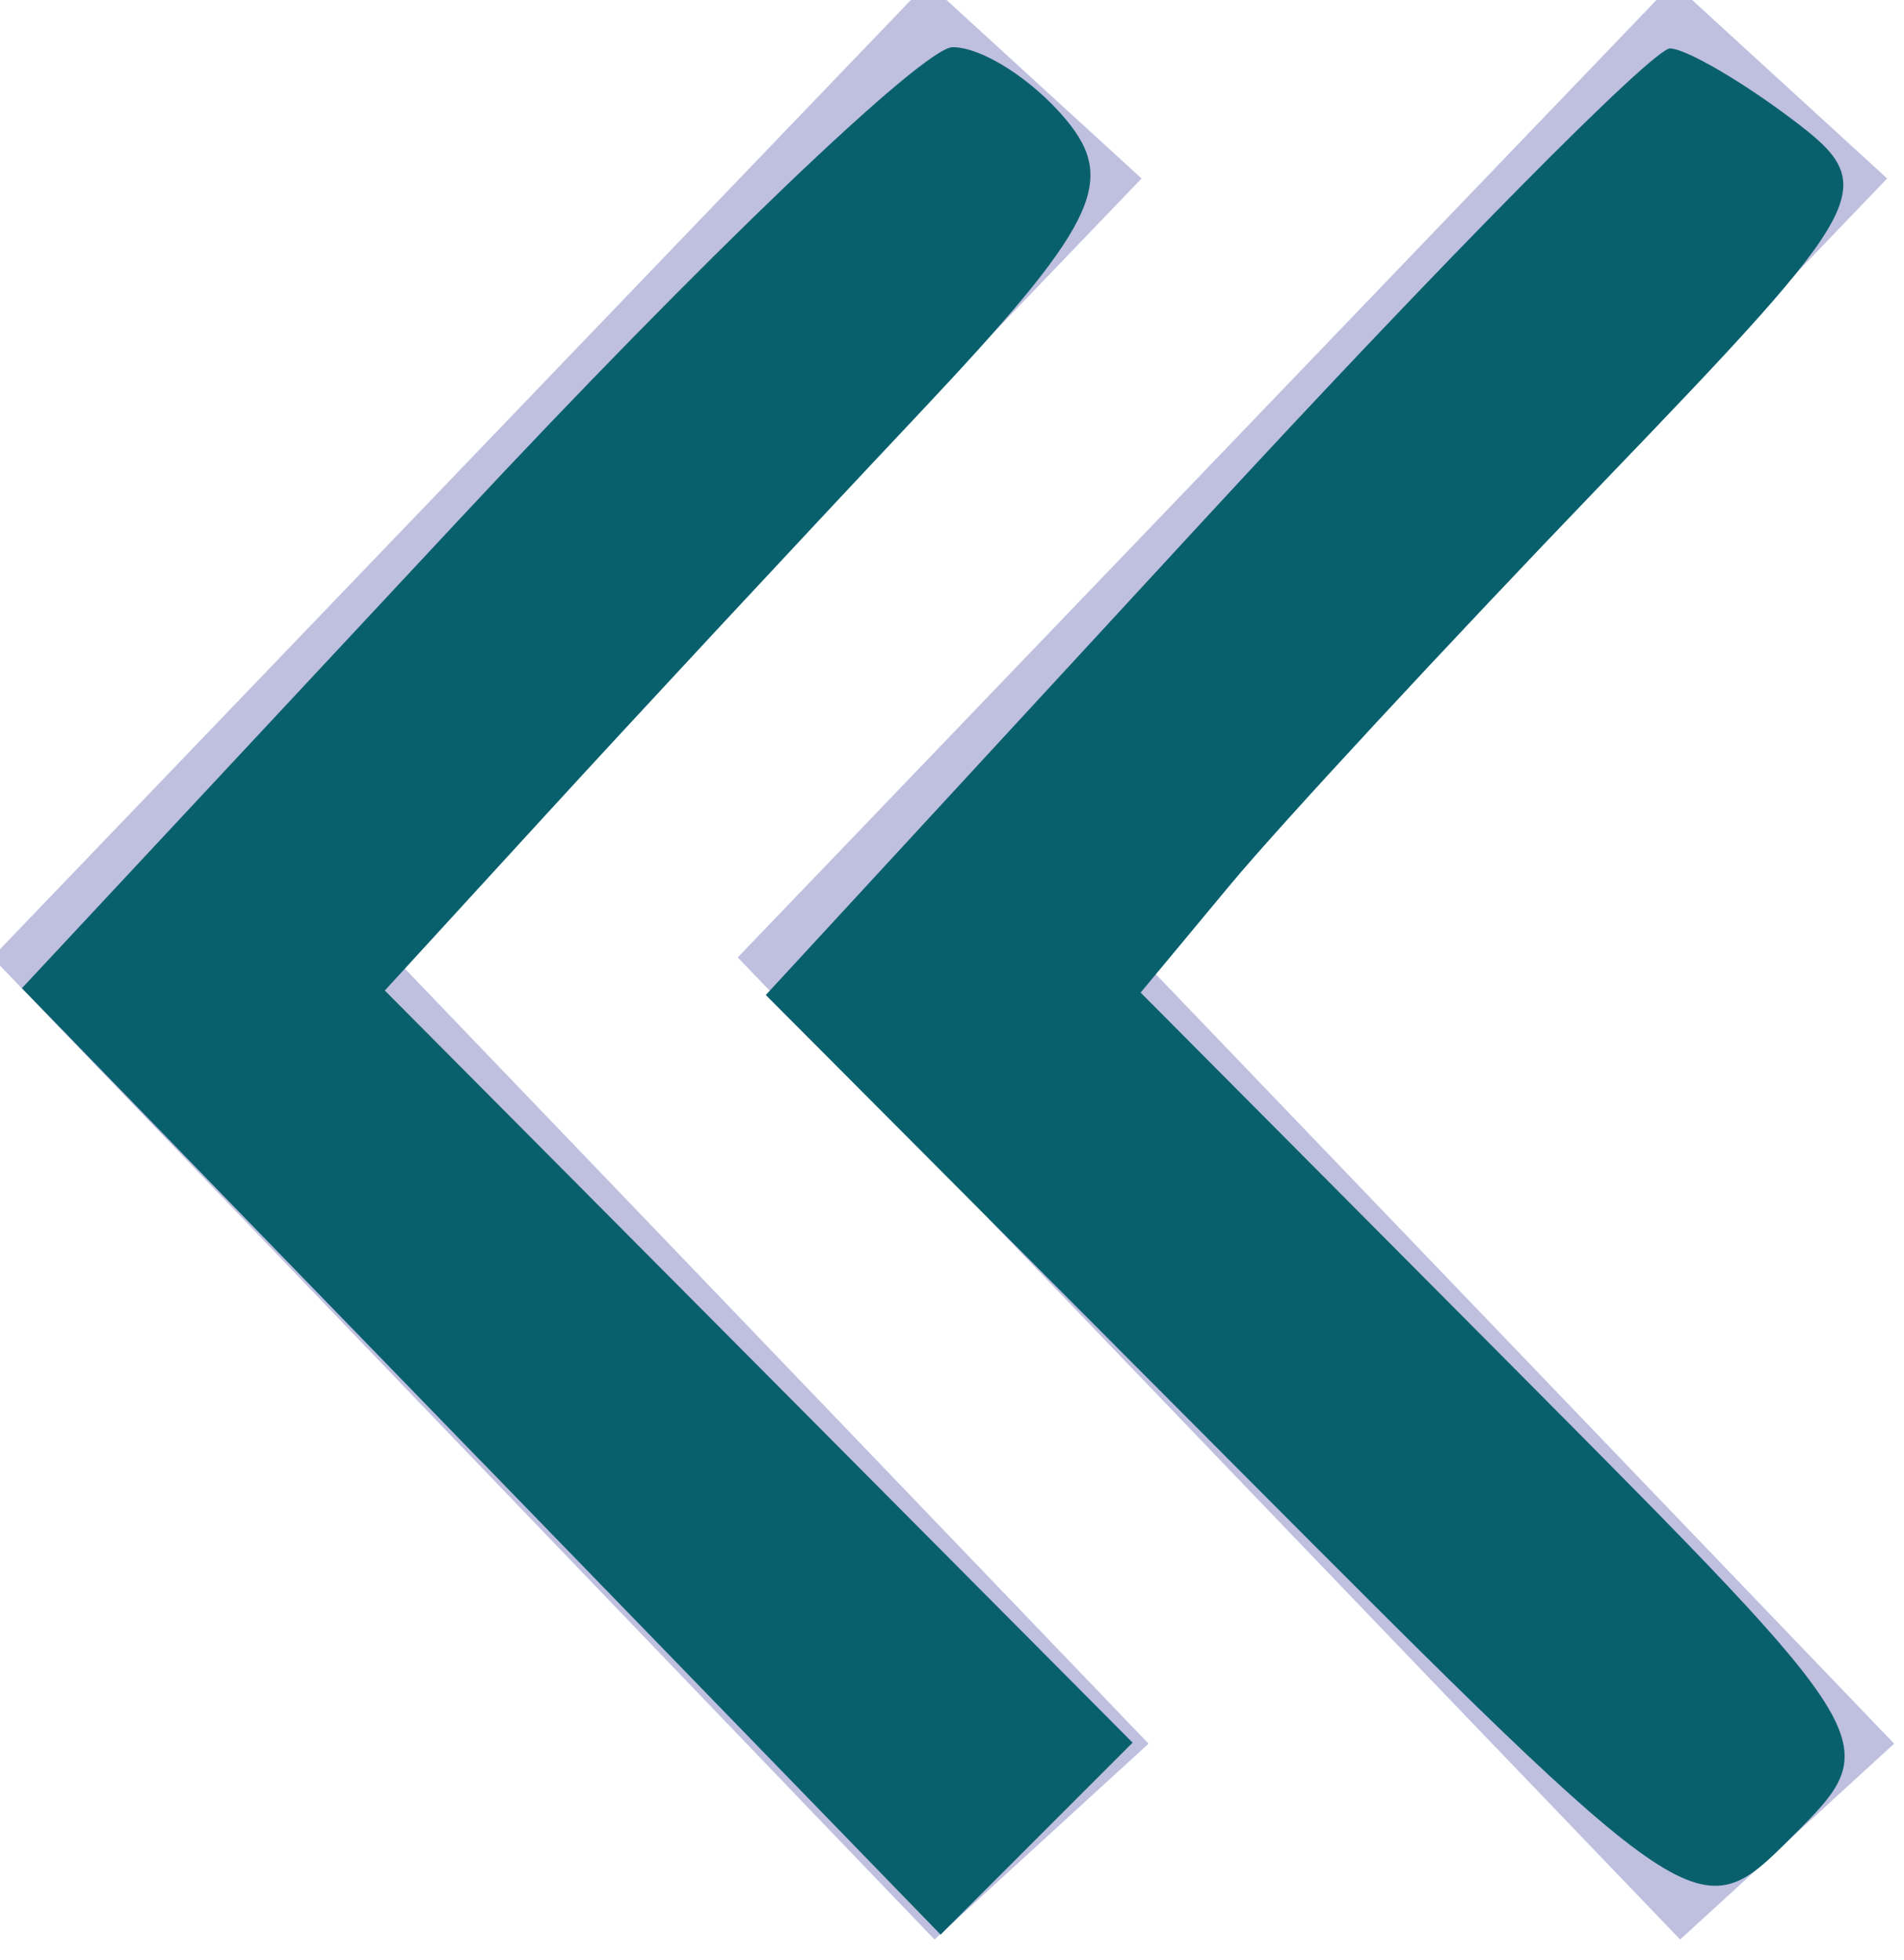 <?xml version="1.0" encoding="UTF-8" standalone="no"?>
<!-- Created with Inkscape (http://www.inkscape.org/) -->

<svg
   xmlns:dc="http://purl.org/dc/elements/1.1/"
   xmlns:cc="http://creativecommons.org/ns#"
   xmlns:rdf="http://www.w3.org/1999/02/22-rdf-syntax-ns#"
   xmlns:svg="http://www.w3.org/2000/svg"
   xmlns="http://www.w3.org/2000/svg"
   xmlns:sodipodi="http://sodipodi.sourceforge.net/DTD/sodipodi-0.dtd"
   xmlns:inkscape="http://www.inkscape.org/namespaces/inkscape"
   width="5.76mm"
   height="5.931mm"
   viewBox="0 0 20.41 21.014"
   id="svg5651"
   version="1.1"
   inkscape:version="0.91 r13725"
   sodipodi:docname="prev_disabled.svg">
  <defs
     id="defs5653">
    <inkscape:path-effect
       is_visible="true"
       id="path-effect5517-6-1"
       effect="spiro" />
    <inkscape:path-effect
       effect="spiro"
       id="path-effect5574-5-5"
       is_visible="true" />
  </defs>
  <sodipodi:namedview
     id="base"
     pagecolor="#ffffff"
     bordercolor="#666666"
     borderopacity="1.0"
     inkscape:pageopacity="0.0"
     inkscape:pageshadow="2"
     inkscape:zoom="1.979899"
     inkscape:cx="485.17114"
     inkscape:cy="-235.76326"
     inkscape:document-units="px"
     inkscape:current-layer="layer1"
     showgrid="false"
     fit-margin-top="0"
     fit-margin-left="0"
     fit-margin-right="0"
     fit-margin-bottom="0"
     inkscape:window-width="2560"
     inkscape:window-height="1377"
     inkscape:window-x="1592"
     inkscape:window-y="-8"
     inkscape:window-maximized="1" />
  <g
     inkscape:label="Layer 1"
     inkscape:groupmode="layer"
     id="layer1"
     transform="translate(1487.348,363.859)">
    <g
       id="g9415"
       transform="matrix(0.444,0,0,0.444,-1560.947,-484.364)">
      <g
         id="g9417"
         transform="matrix(-0.944,0,0,0.922,494.029,23.096)">
        <path
           inkscape:connector-curvature="0"
           inkscape:original-d="m 302.21148,271.42557 21.5199,22.96539 -21.69939,23.15694"
           inkscape:path-effect="#path-effect5517-6-1"
           id="path9419"
           d="m 302.211,271.426 21.52,22.965 -21.699,23.157"
           style="opacity:0.25;fill:none;fill-rule:evenodd;stroke:#000080;stroke-width:7.501;stroke-linecap:butt;stroke-linejoin:miter;stroke-miterlimit:4;stroke-dasharray:none;stroke-opacity:1" />
        <path
           style="opacity:0.25;fill:none;fill-rule:evenodd;stroke:#000080;stroke-width:7.501;stroke-linecap:butt;stroke-linejoin:miter;stroke-miterlimit:4;stroke-dasharray:none;stroke-opacity:1"
           d="m 321.28,271.426 21.52,22.965 -21.699,23.157"
           id="path9421"
           inkscape:path-effect="#path-effect5574-5-5"
           inkscape:original-d="m 321.27996,271.42557 21.5199,22.96539 -21.69939,23.15694"
           inkscape:connector-curvature="0" />
      </g>
    </g>
    <path
       style="fill:#09606d;fill-opacity:1"
       d="M 5.159,15.668 0.235,10.594 4.939,5.551 C 7.525,2.778 9.898,0.507 10.211,0.505 10.525,0.503 11.073,0.854 11.43,1.285 11.981,1.948 11.741,2.428 9.845,4.441 8.615,5.747 6.825,7.671 5.867,8.717 l -1.742,1.902 4.008,4.032 4.008,4.032 -1.029,1.029 -1.029,1.029 -4.924,-5.074 z"
       id="path4139"
       inkscape:connector-curvature="0"
       transform="translate(-1487.348,-363.859)" />
    <path
       style="fill:#09606d;fill-opacity:1"
       d="M 13.207,15.684 8.209,10.667 12.895,5.585 c 2.577,-2.795 4.832,-5.075 5.009,-5.067 0.178,0.009 0.768,0.353 1.312,0.764 0.951,0.719 0.874,0.868 -2.04,3.898 -1.666,1.733 -3.461,3.67 -3.989,4.306 l -0.96,1.155 3.997,4.02 c 3.995,4.019 3.997,4.021 2.988,5.029 -1.009,1.009 -1.011,1.007 -6.007,-4.008 z"
       id="path4141"
       inkscape:connector-curvature="0"
       transform="translate(-1487.348,-363.859)" />
  </g>
</svg>

